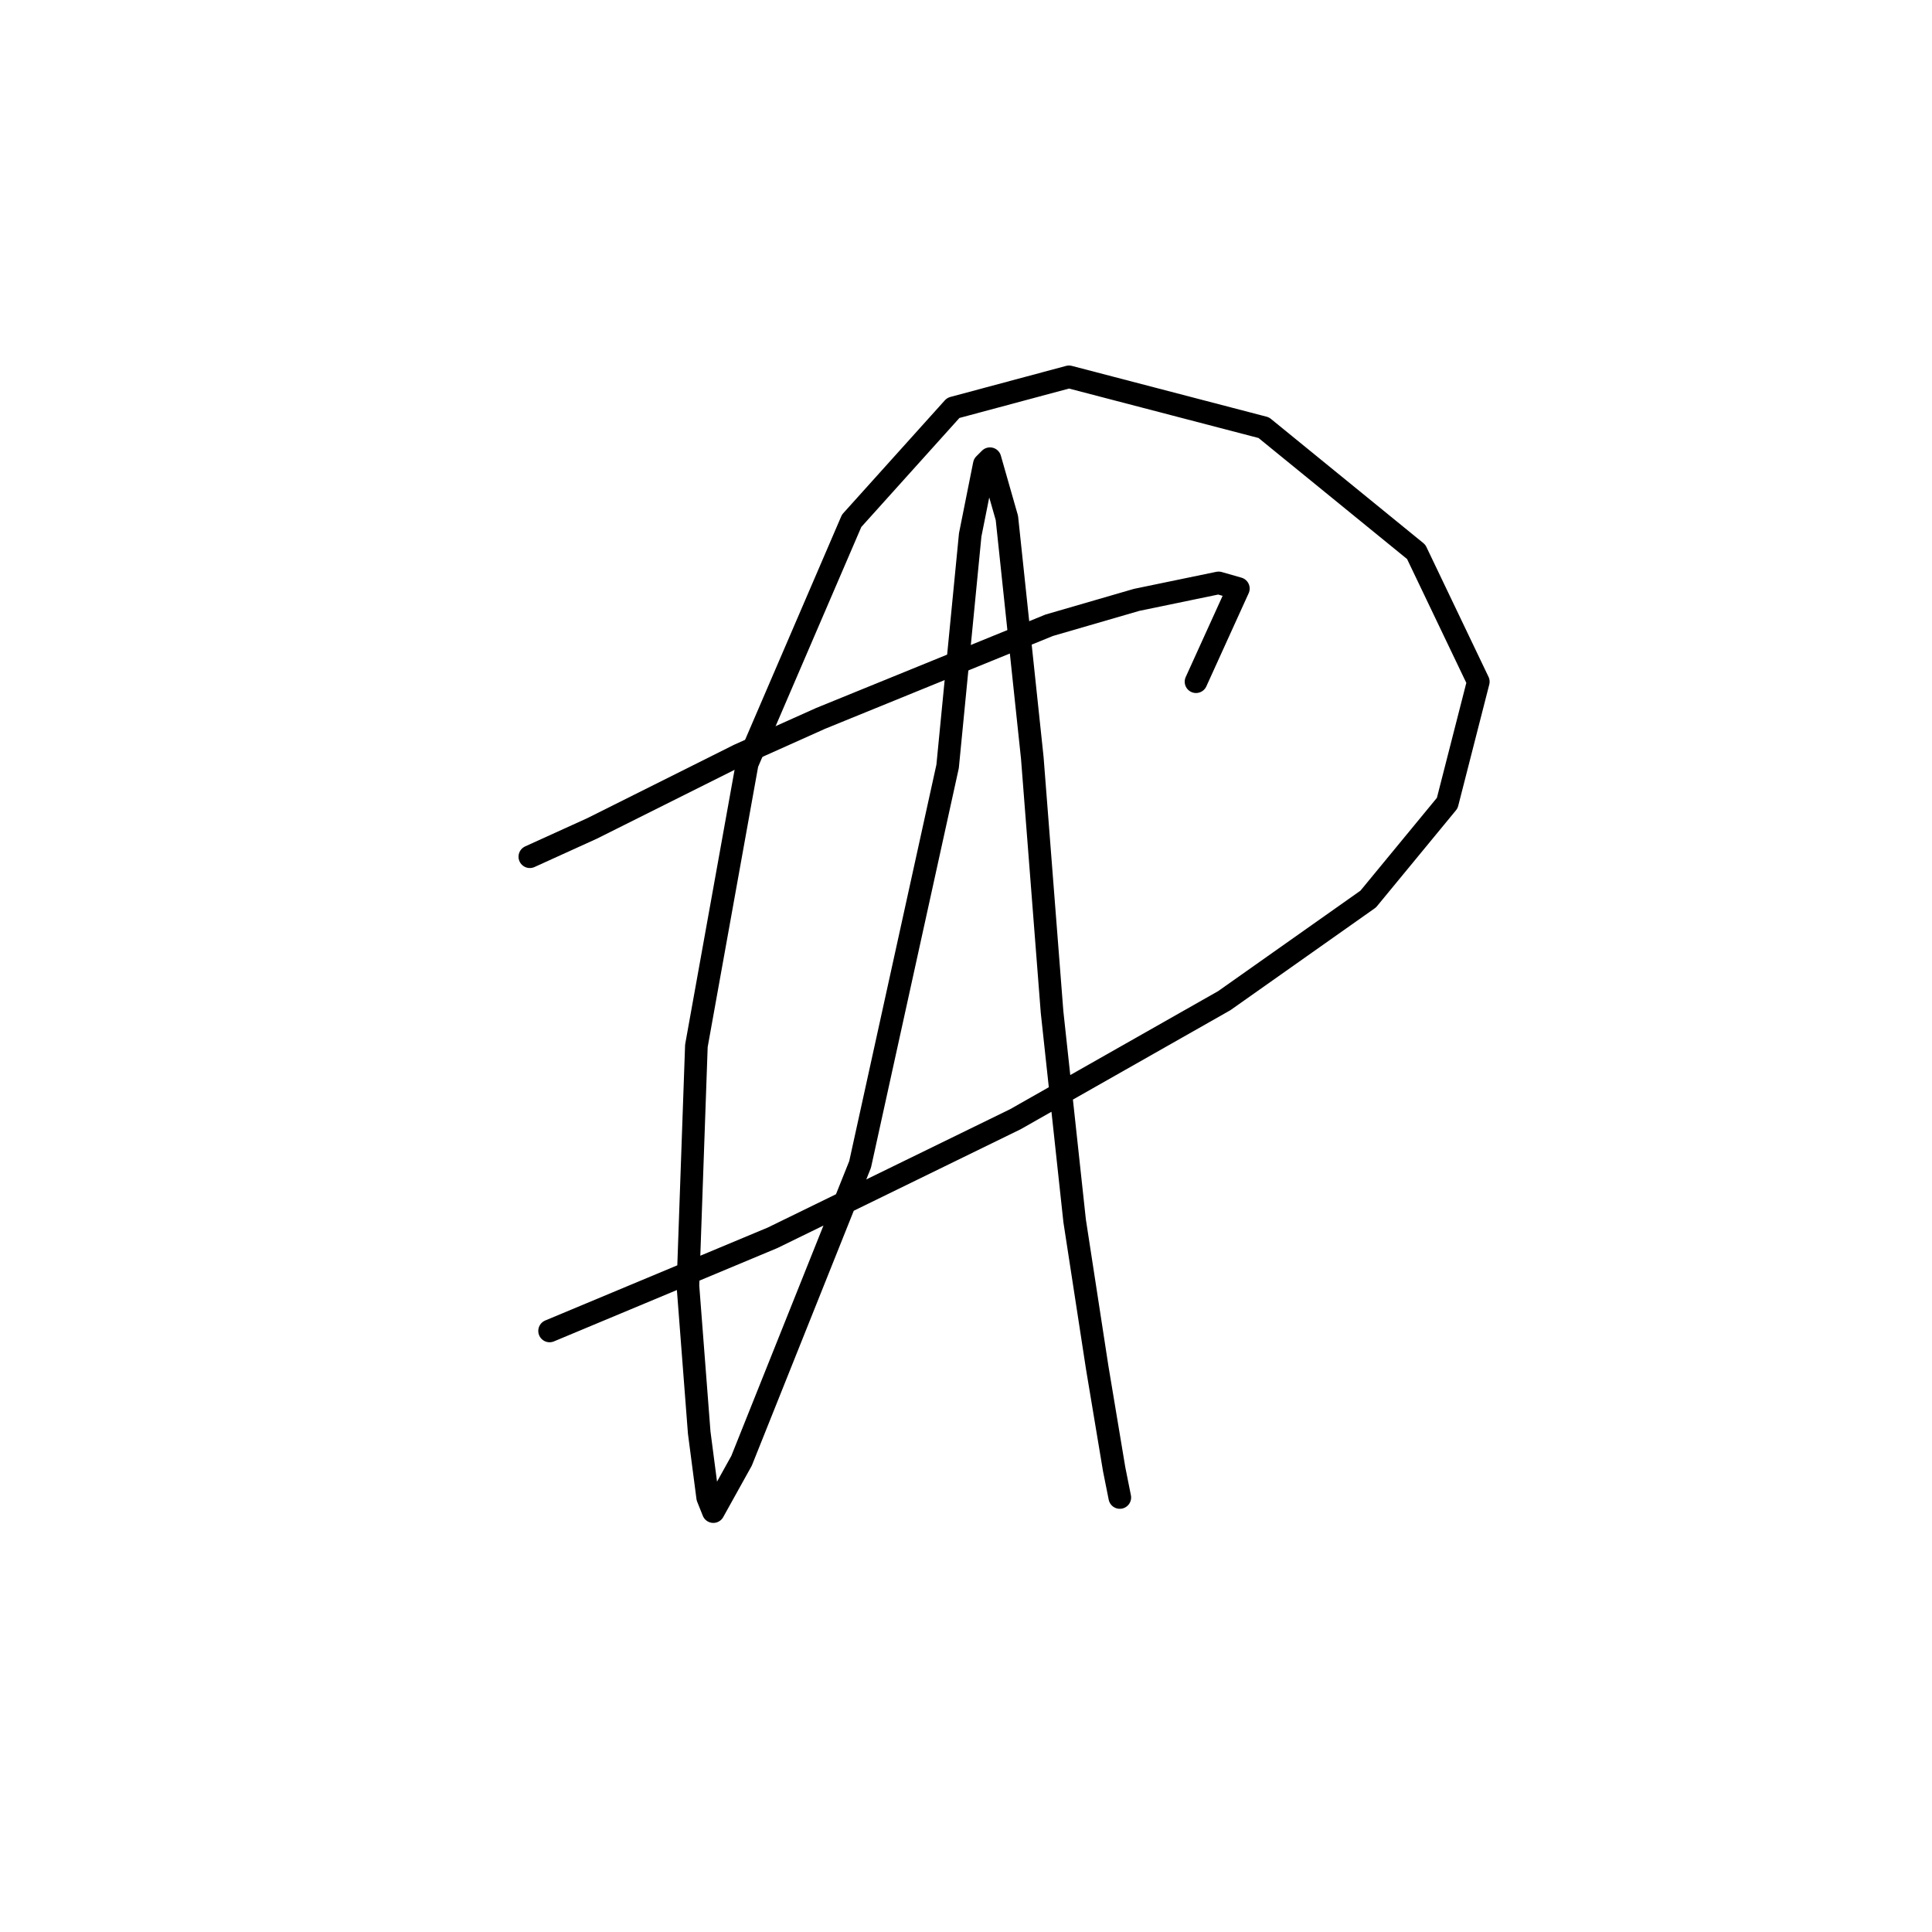 <?xml version="1.0" standalone="no"?>
    <svg width="256" height="256" xmlns="http://www.w3.org/2000/svg" version="1.1">
    <polyline stroke="black" stroke-width="3" stroke-linecap="round" fill="transparent" stroke-linejoin="round" points="70.207 113.519 78.436 109.779 87.413 105.291 97.885 100.054 108.732 95.192 139.029 82.849 150.624 79.482 161.471 77.238 164.089 77.986 158.479 90.329 158.479 90.329 " />
        <polyline stroke="black" stroke-width="3" stroke-linecap="round" fill="transparent" stroke-linejoin="round" points="72.825 176.356 102.374 164.013 134.541 148.304 162.219 132.595 181.294 119.13 191.767 106.413 195.882 90.329 187.653 73.124 167.455 56.667 141.647 49.934 126.312 54.048 112.847 69.01 99.008 101.176 92.275 138.579 91.153 170.372 92.649 189.822 93.771 198.424 94.519 200.294 98.26 193.562 113.969 154.289 125.564 101.55 128.556 70.88 130.426 61.529 131.174 60.781 133.418 68.636 136.785 100.428 139.403 134.091 142.395 161.769 145.387 181.219 147.632 194.684 148.38 198.424 148.38 198.424 " />
        </svg>
